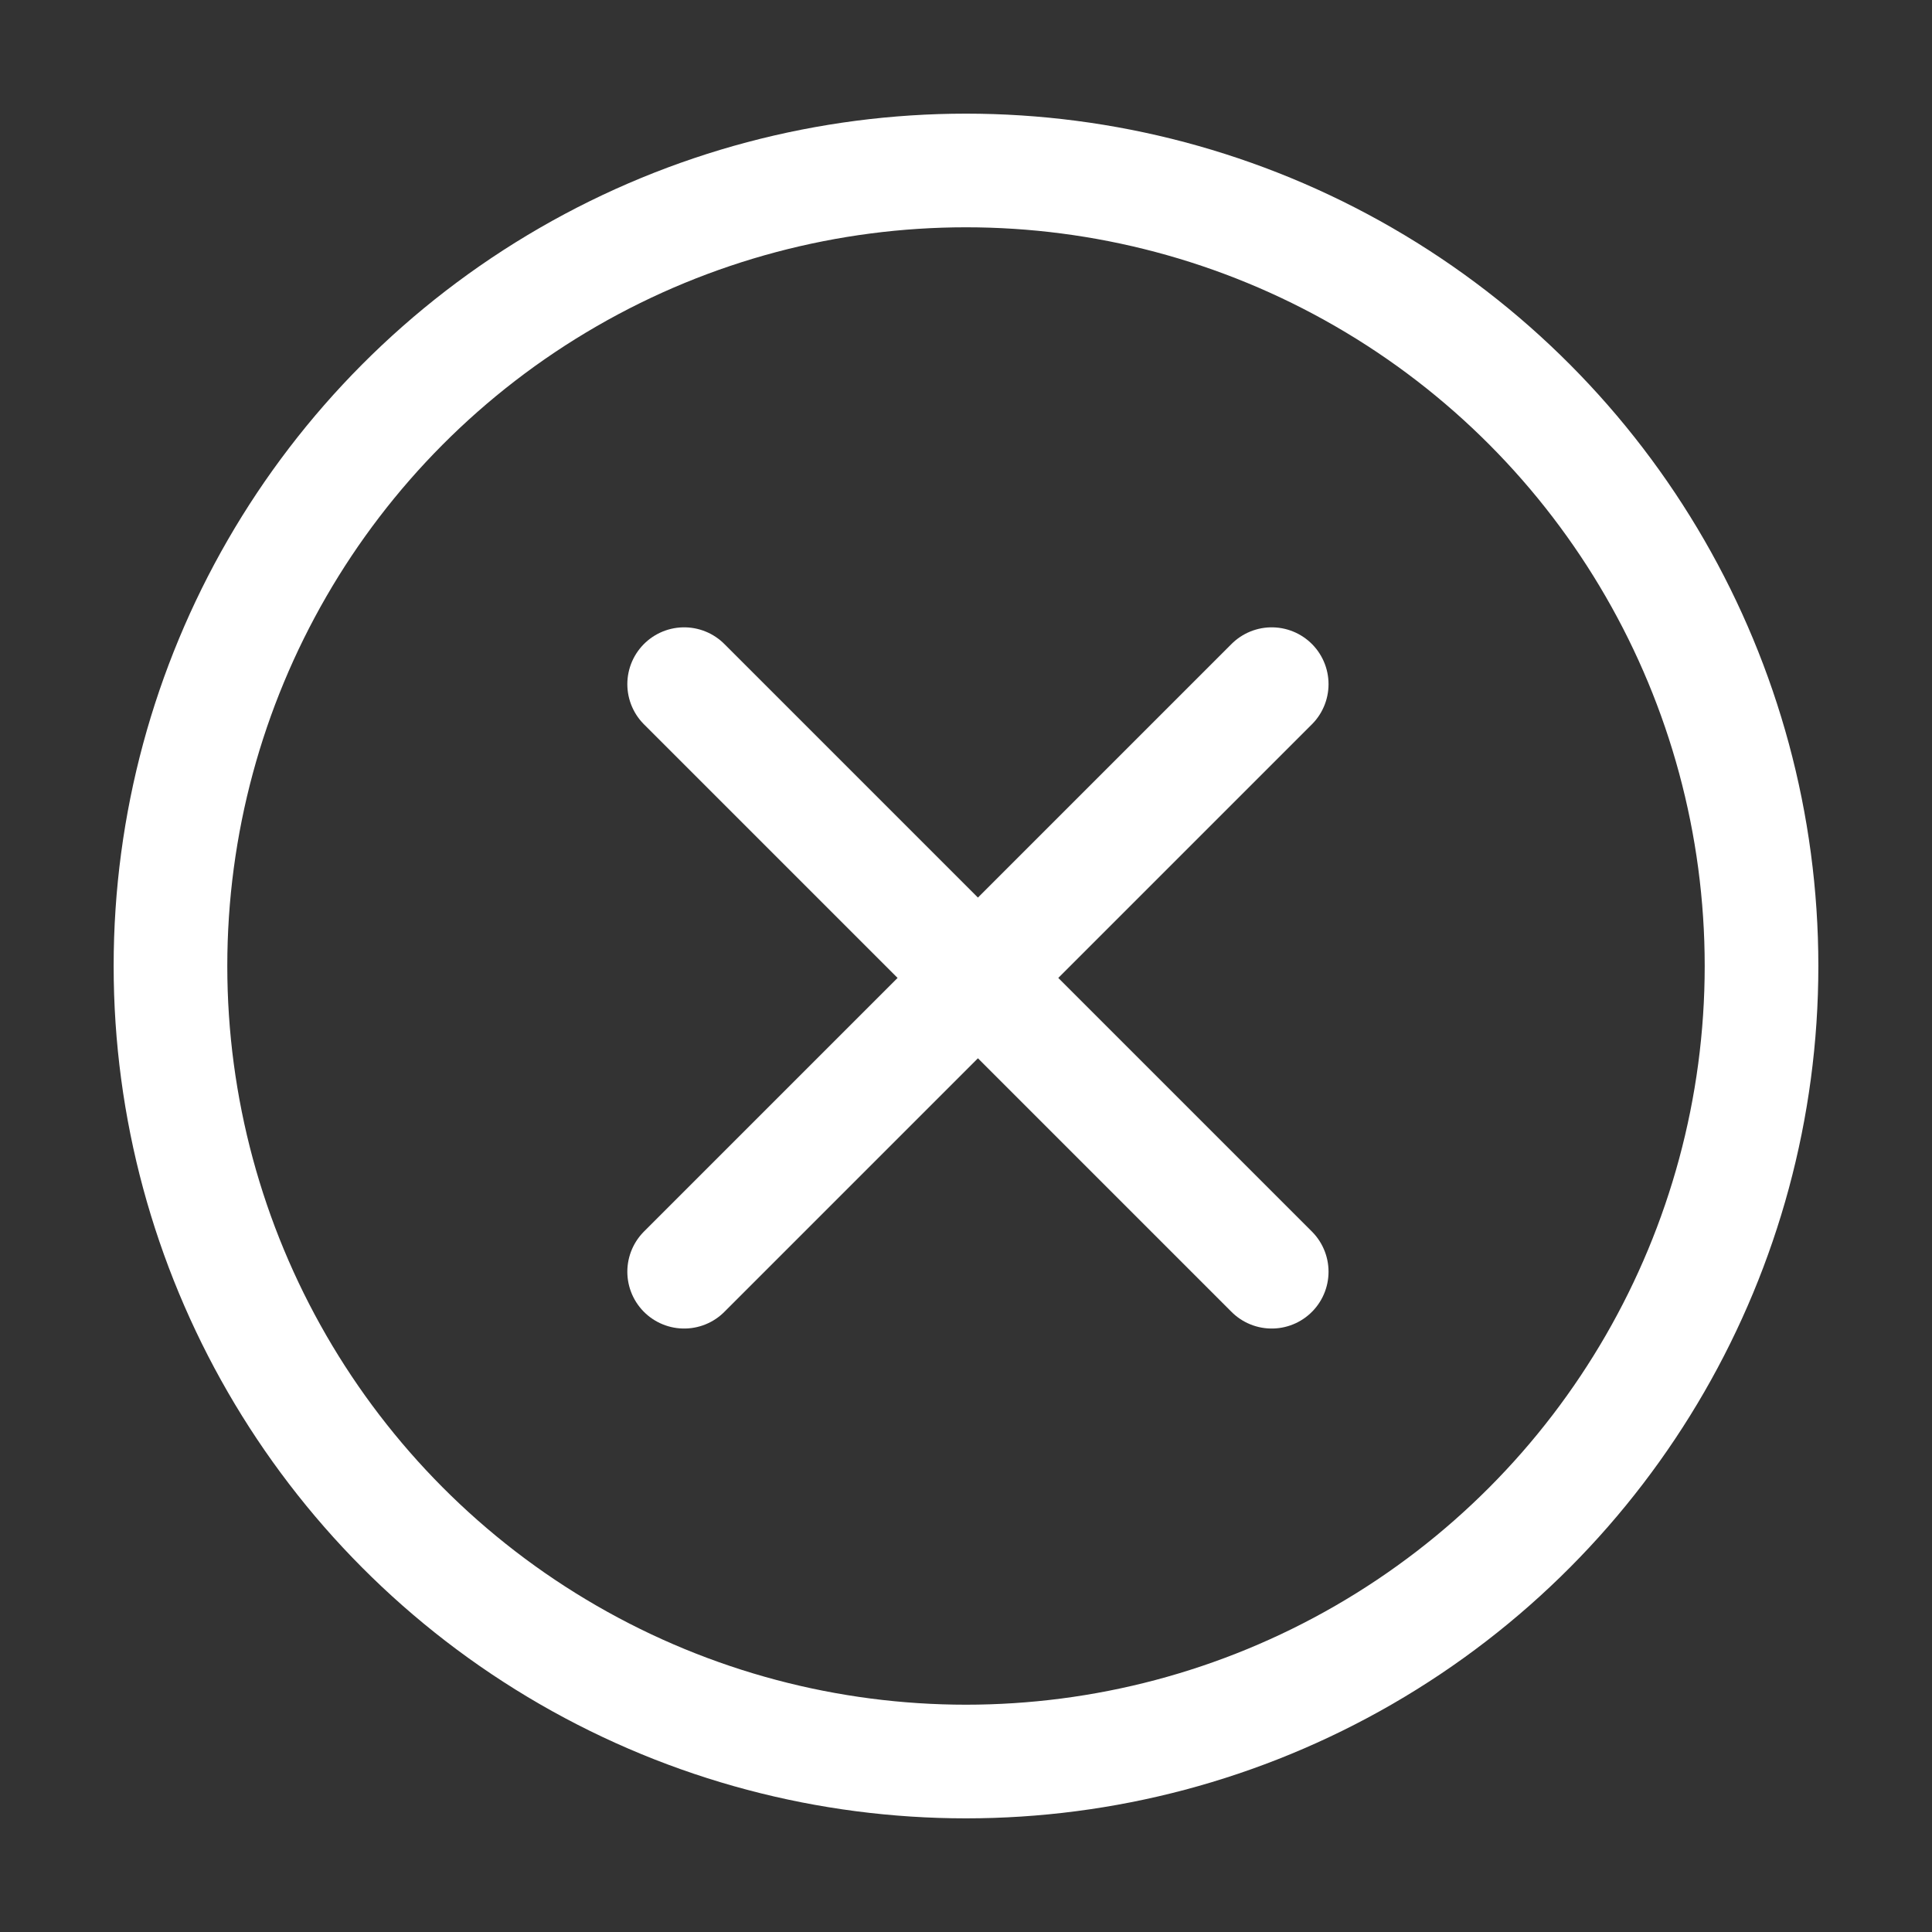 <svg xmlns="http://www.w3.org/2000/svg" xmlns:xlink="http://www.w3.org/1999/xlink" viewBox="0 0 17 17"><rect x="0" y="0" width="17" height="17" fill="#333333" stroke="none"/><defs><clipPath id="bd24e697-b6d6-4cb9-a684-74b755f2eac6" transform="translate(-349 -83.93)"><circle cx="357.5" cy="92.43" r="7.5" style="fill:none"/></clipPath><clipPath id="ac9453db-9a96-49e0-88c0-ccf5f96ce976" transform="translate(-349 -83.93)"><rect width="375" height="667" style="fill:none"/></clipPath></defs><title>Asset 8123087120398</title><g id="f550b4e9-073f-4dce-900a-99017433b7a7" data-name="Layer 2"><g id="644093ee-d333-4057-8428-073be92879ac" data-name="Главная"><g style="clip-path:url(#bd24e697-b6d6-4cb9-a684-74b755f2eac6)"><g style="clip-path:url(#ac9453db-9a96-49e0-88c0-ccf5f96ce976)"><circle cx="8.5" cy="8.5" r="7.5" style="fill:none;stroke:#fff;stroke-linecap:round;stroke-linejoin:round;stroke-width:2px"/></g></g><line x1="6.02" y1="6.02" x2="11.19" y2="11.19" style="fill:none;stroke:#fff;stroke-linecap:round;stroke-linejoin:round"/><line x1="11.19" y1="6.02" x2="6.02" y2="11.19" style="fill:none;stroke:#fff;stroke-linecap:round;stroke-linejoin:round"/></g></g></svg>